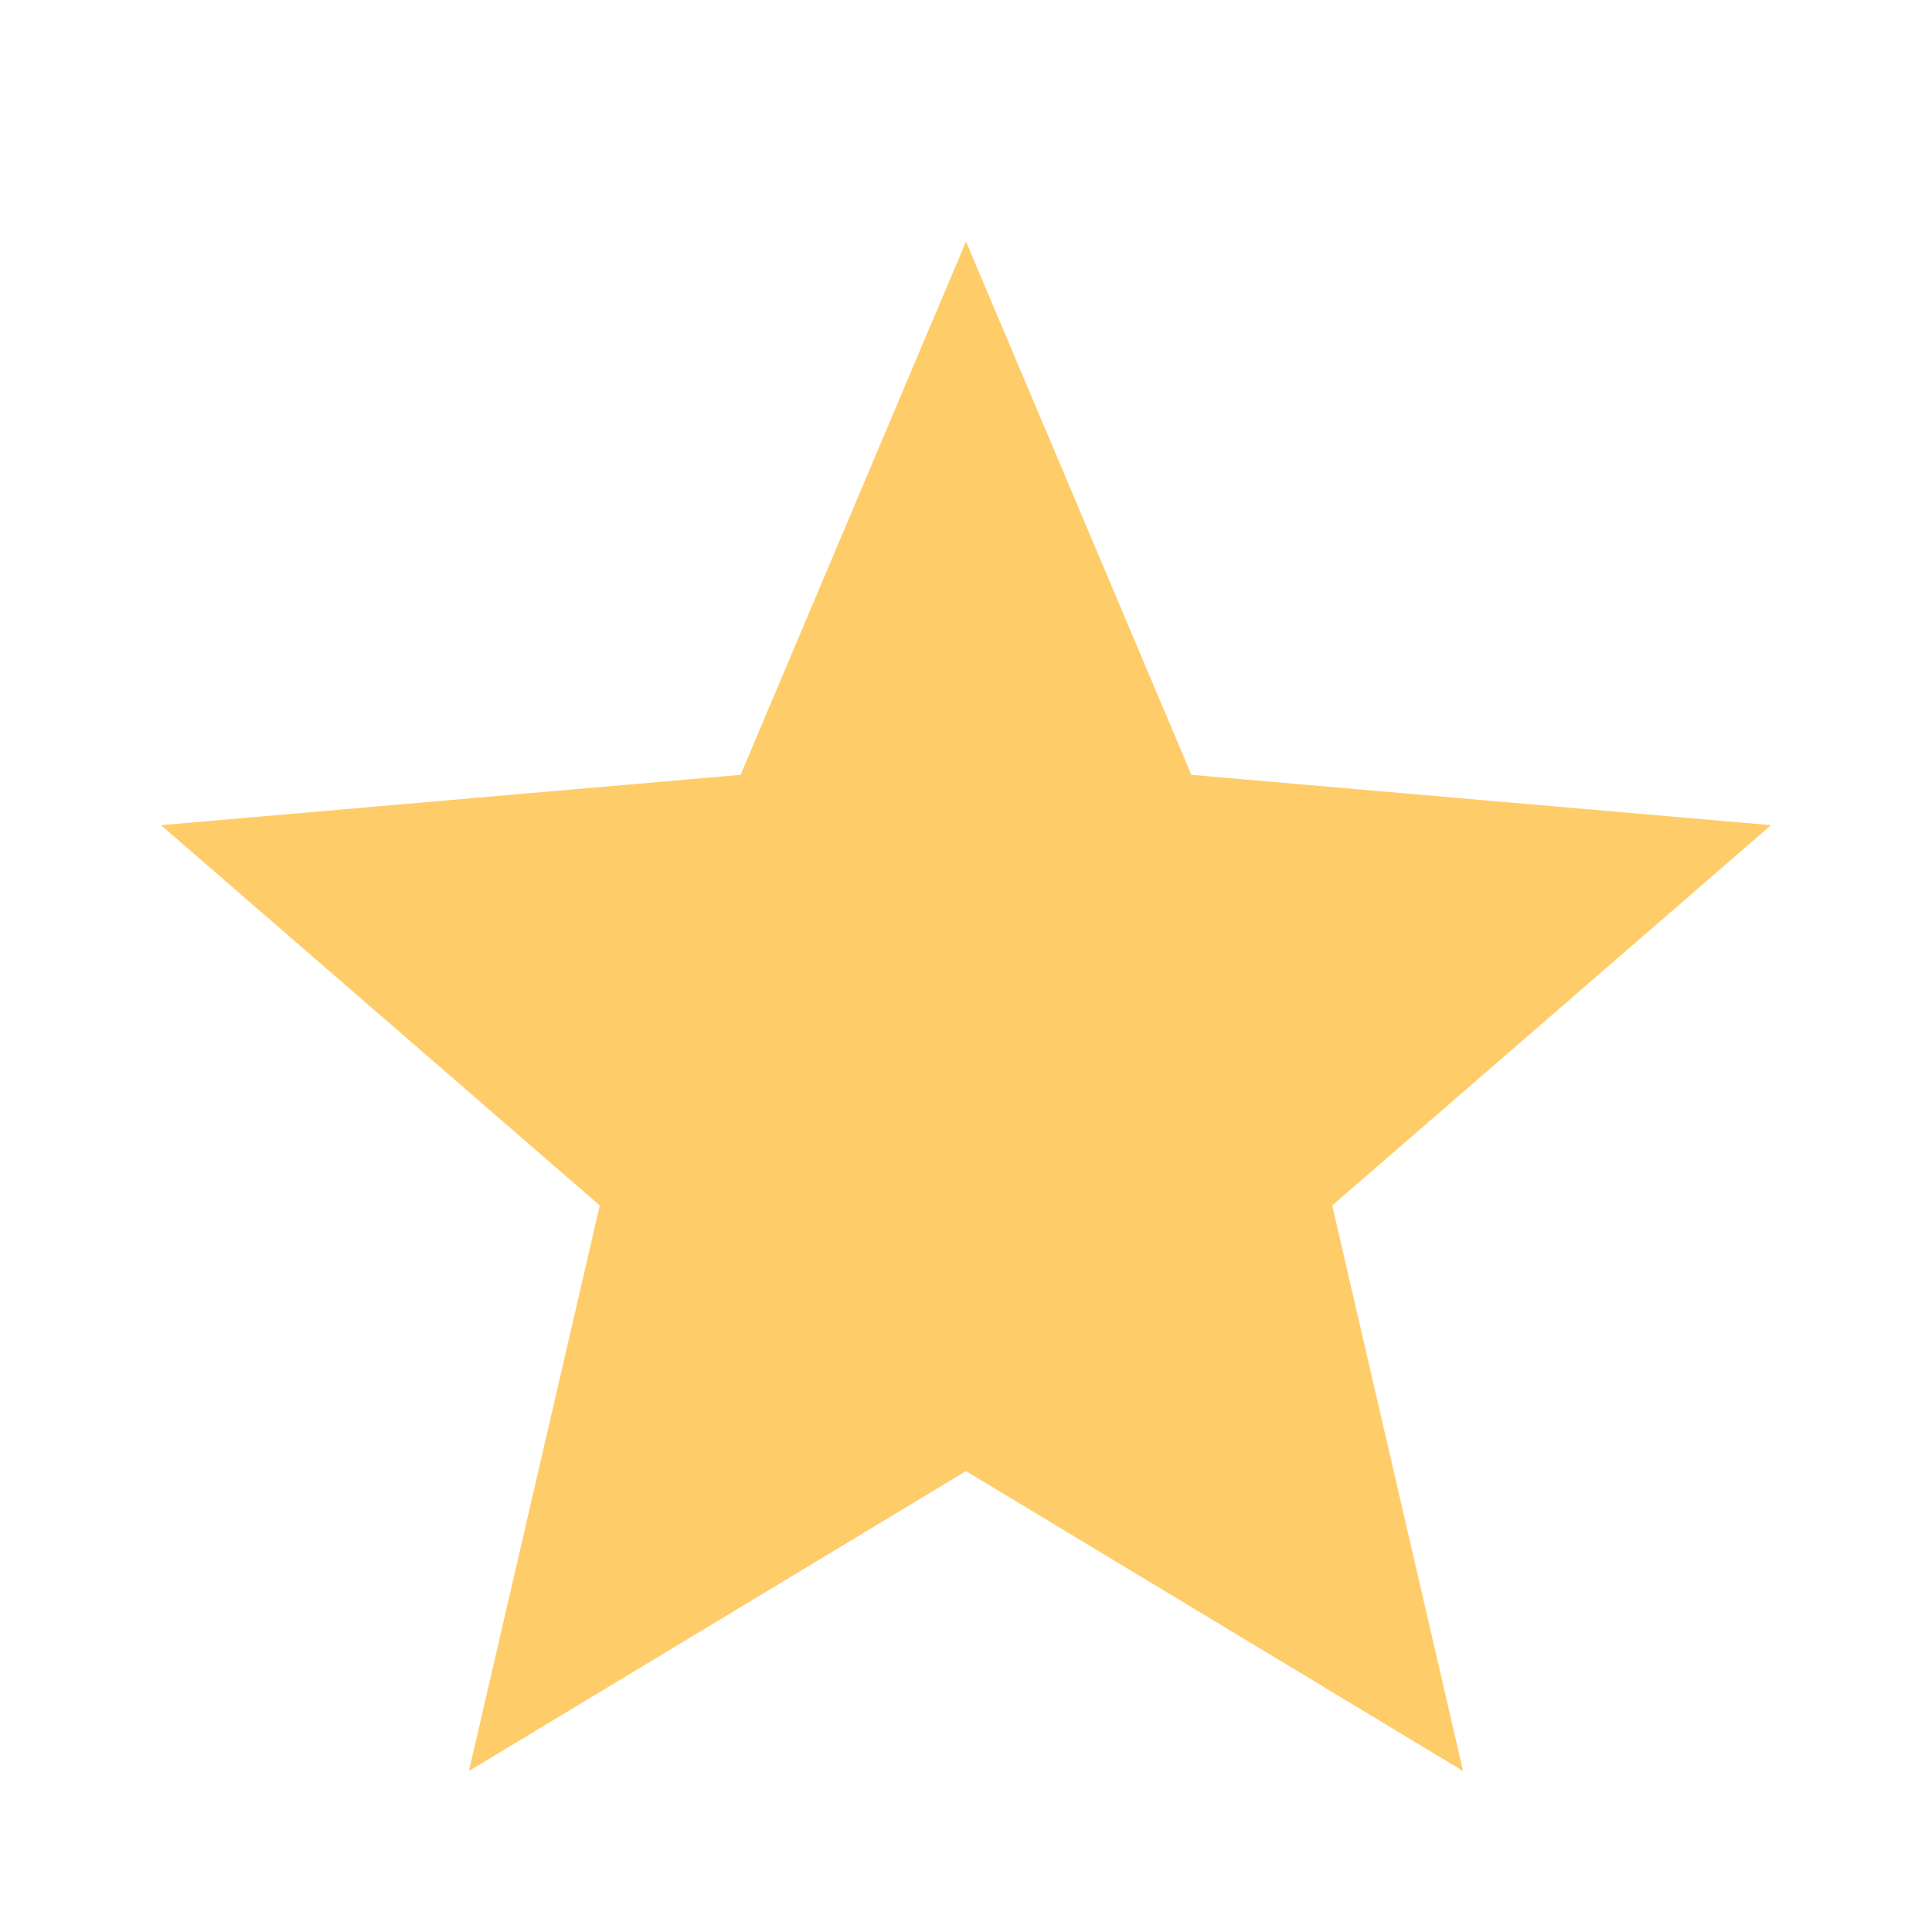 <svg width="18" height="18" viewBox="0 0 18 18" fill="none" xmlns="http://www.w3.org/2000/svg">
<path d="M4.369 16.5L5.588 11.231L1.5 7.688L6.9 7.219L9 2.25L11.1 7.219L16.5 7.688L12.412 11.231L13.631 16.5L9 13.706L4.369 16.5Z" fill="#FFCC6A"/>
</svg>

